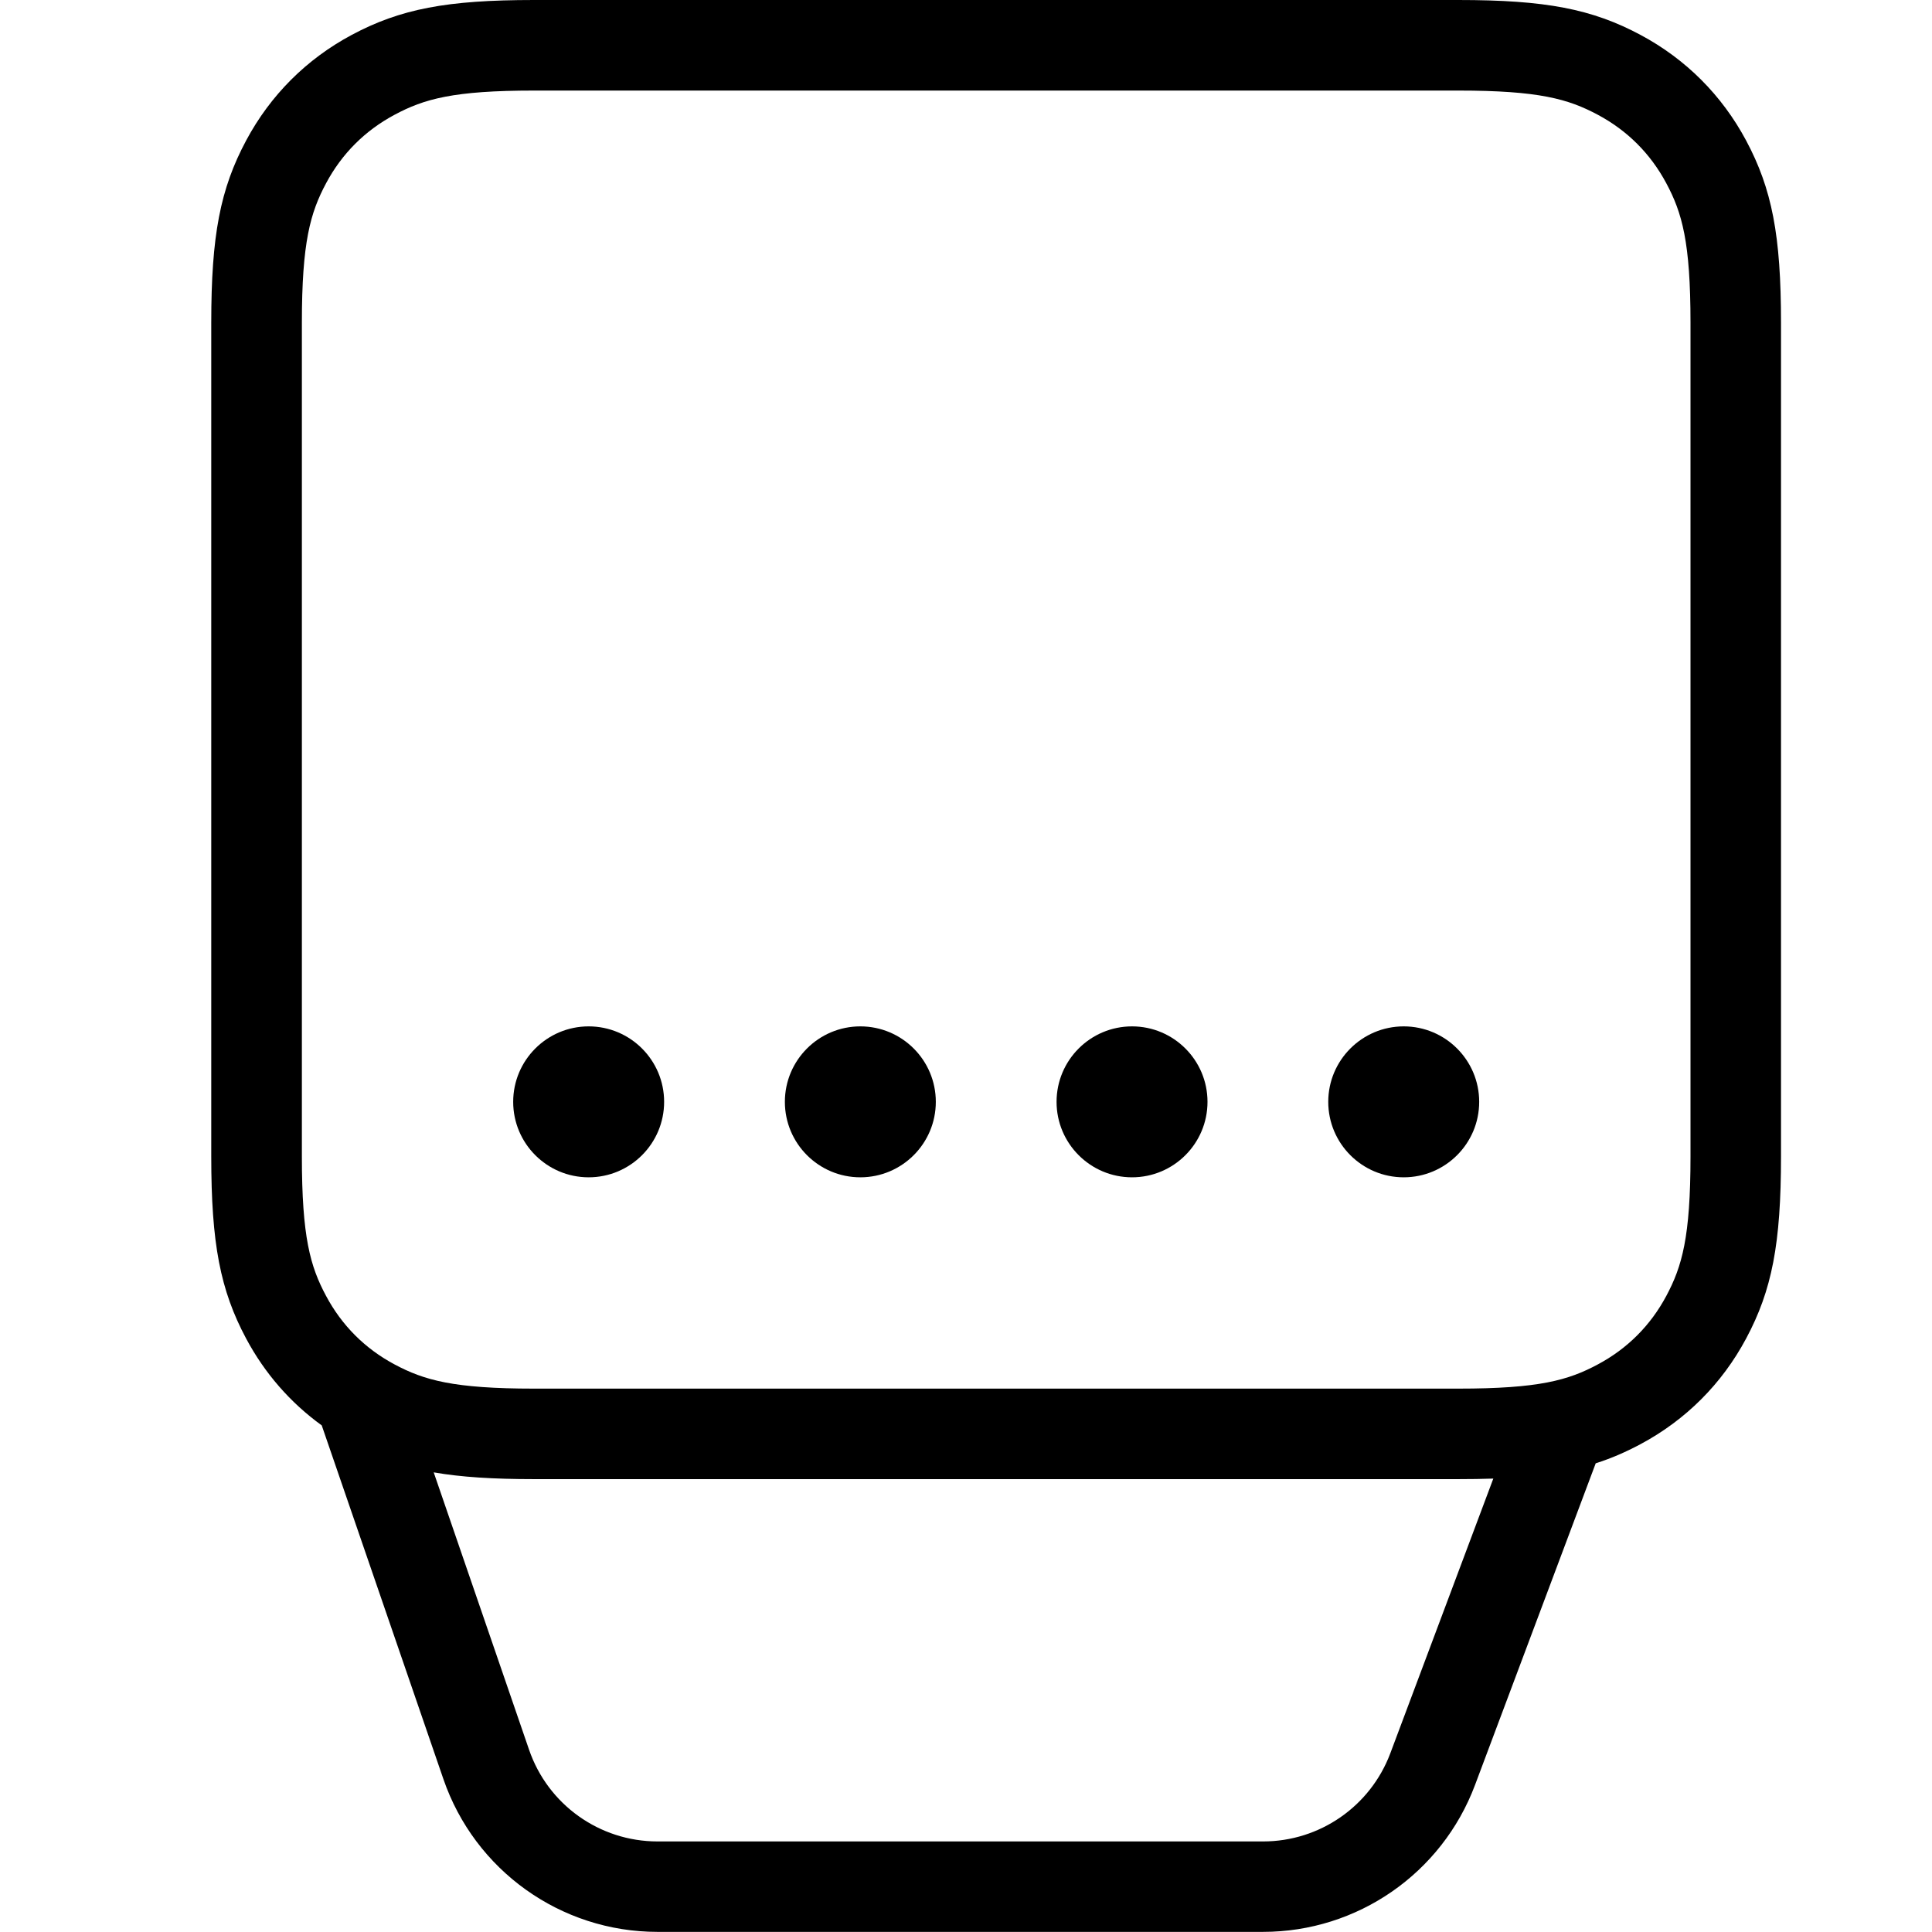 <svg height="32" viewBox="0 0 32 32" width="32" xmlns="http://www.w3.org/2000/svg"><path d="m20.654 0c1.446 0 2.216.149 3.018.578.75.401 1.348.999 1.749 1.749.429.803.578 1.573.578 3.018v13.808c0 1.446-.149 2.216-.578 3.018-.401.75-.999 1.348-1.749 1.749-.244.13-.484.235-.742.317l-1.999 5.328c-.549 1.464-1.948 2.433-3.511 2.433h-10.03c-1.601 0-3.026-1.017-3.546-2.531l-2.015-5.858c-.52-.376-.944-.862-1.252-1.438-.429-.803-.578-1.573-.578-3.018v-13.808c0-1.446.149-2.216.578-3.018.401-.75.999-1.348 1.749-1.749.803-.429 1.573-.578 3.018-.578zm-16.97 24.388 1.579 4.593c.312.909 1.167 1.519 2.128 1.519h10.03c.938 0 1.777-.582 2.107-1.46l1.706-4.55c-.181.006-.373.009-.58.009h-15.308c-.678 0-1.208-.033-1.662-.112zm16.97-22.888h-15.308c-1.337 0-1.822.139-2.311.401-.489.261-.873.645-1.134 1.134-.261.489-.401.974-.401 2.311v13.808c0 1.337.139 1.822.401 2.311.261.489.645.873 1.134 1.134.489.261.974.401 2.311.401h15.308c1.337 0 1.822-.139 2.311-.401.489-.261.873-.645 1.134-1.134.261-.489.401-.974.401-2.311v-13.808c0-1.337-.139-1.822-.401-2.311-.261-.489-.645-.873-1.134-1.134-.489-.261-.974-.401-2.311-.401zm-.904 15.5c.69 0 1.25.56 1.25 1.25s-.56 1.25-1.25 1.25-1.25-.56-1.25-1.25.56-1.25 1.25-1.25zm-4.5 0c.69 0 1.25.56 1.25 1.25s-.56 1.25-1.25 1.25-1.25-.56-1.25-1.25.56-1.25 1.25-1.25zm-4.5 0c.69 0 1.25.56 1.25 1.25s-.56 1.25-1.25 1.25-1.25-.56-1.25-1.25.56-1.25 1.25-1.25zm-4.5 0c.69 0 1.25.56 1.25 1.25s-.56 1.25-1.25 1.25-1.25-.56-1.25-1.25.56-1.25 1.25-1.25z" transform="translate(3.5)"/></svg>